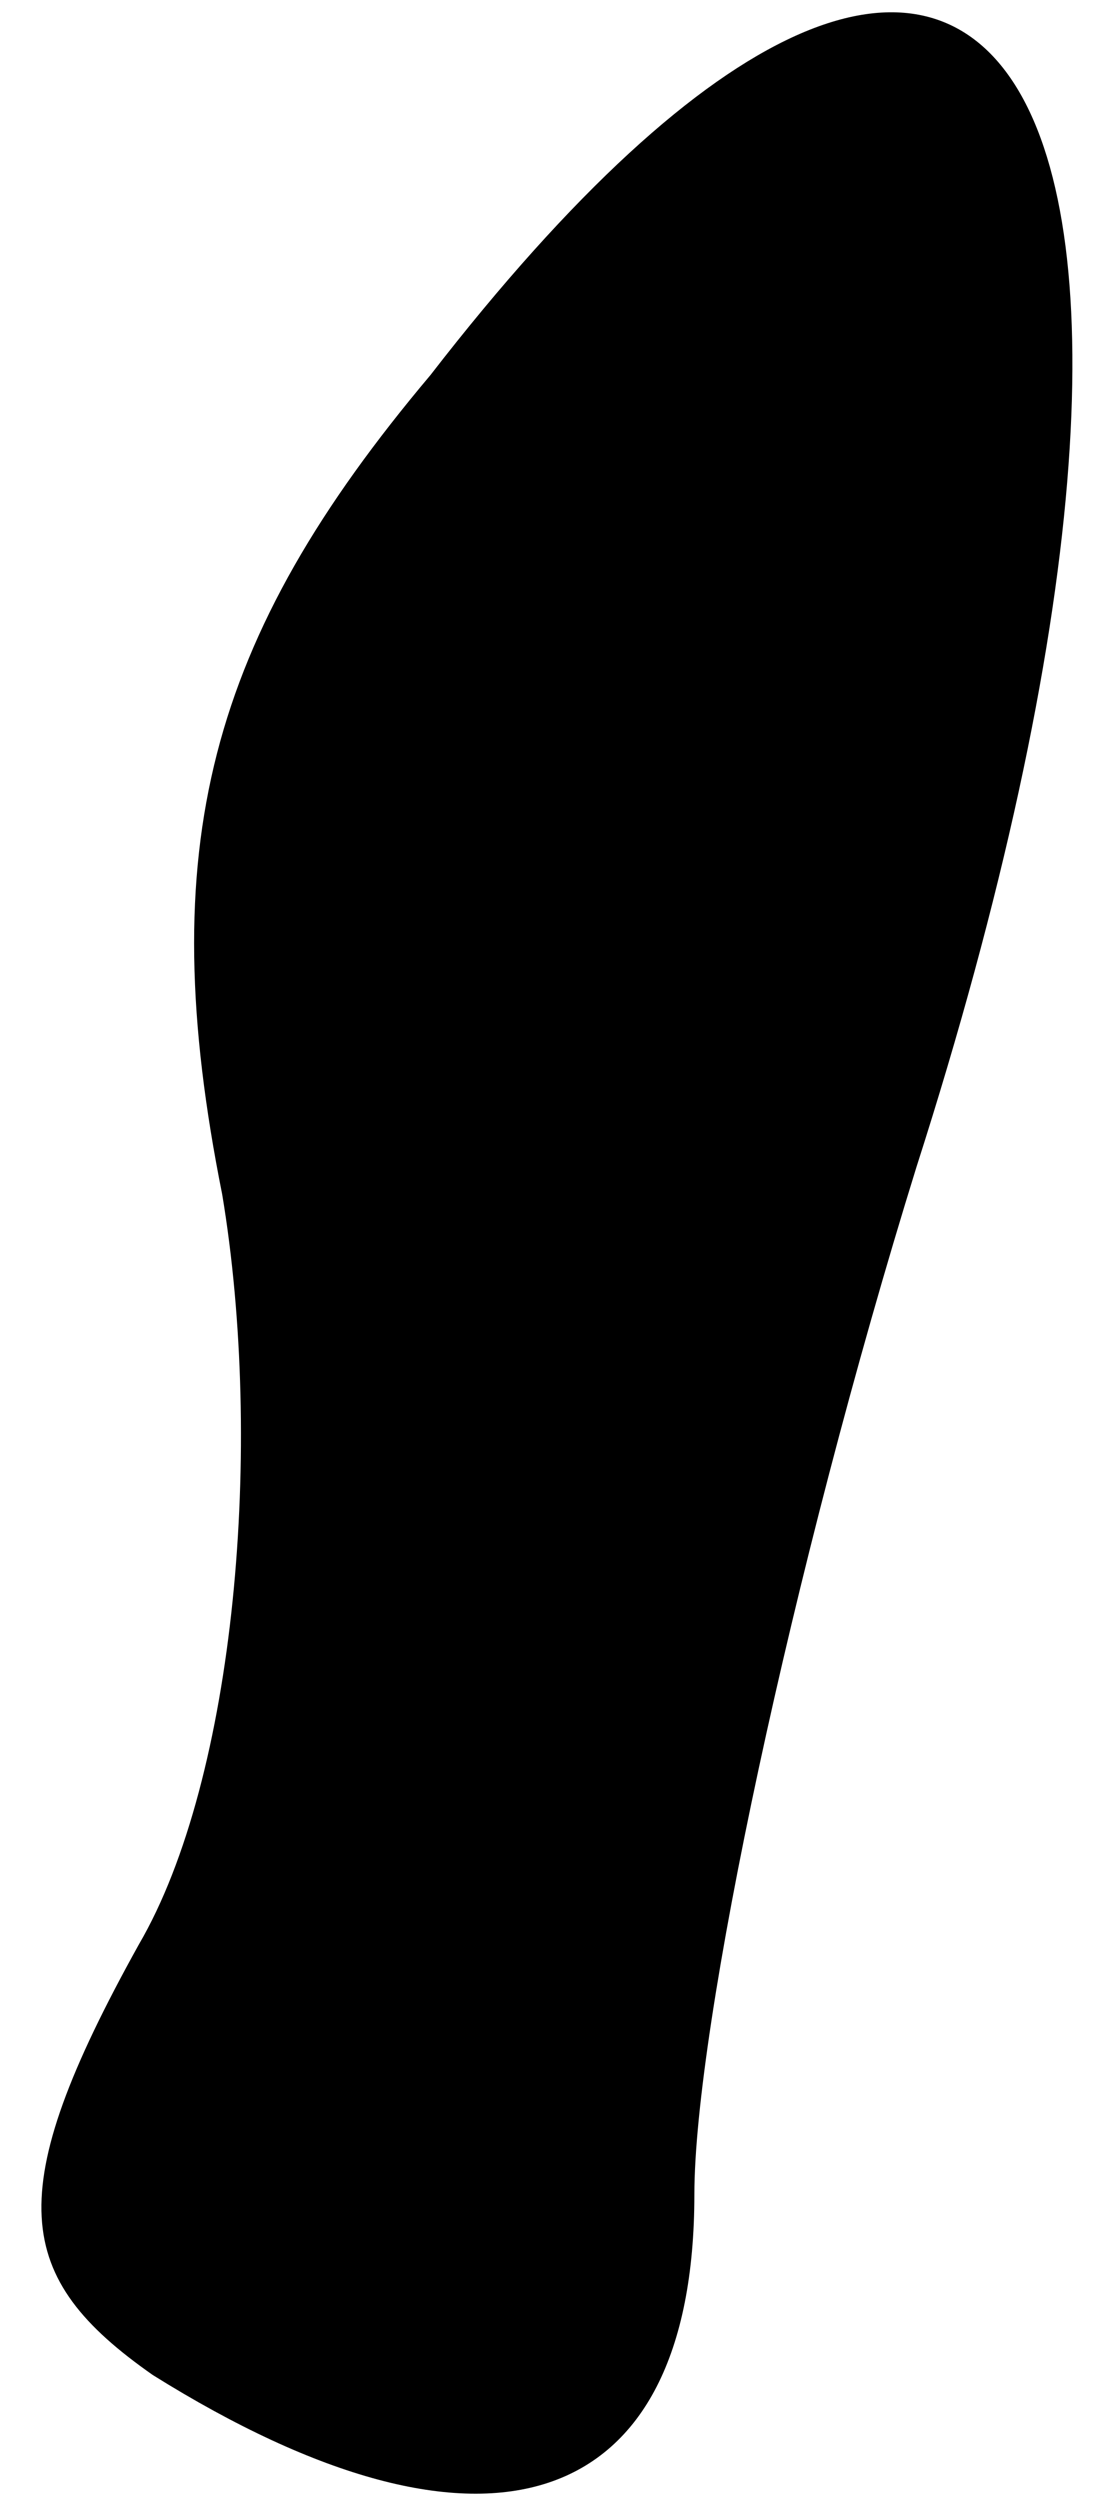 <?xml version="1.0" standalone="no"?>
<!DOCTYPE svg PUBLIC "-//W3C//DTD SVG 20010904//EN"
 "http://www.w3.org/TR/2001/REC-SVG-20010904/DTD/svg10.dtd">
<svg version="1.0" xmlns="http://www.w3.org/2000/svg"
 width="8pt" height="18pt" viewBox="0 0 8 18"
 preserveAspectRatio="xMidYMid meet">
<g transform="translate(0,18) scale(0.1,-0.1)"
fill="#000000" stroke="none">
<path fill="#000000" stroke="none" d="M31 153 c-16 -19 -20 -34 -15 -59 3
-18 1 -42 -6 -54 -10 -18 -9 -24 1 -31 24 -15 39 -10 39 13 0 12 7 45 16 74
25 78 6 110 -35 57z"/>
</g>
</svg>
